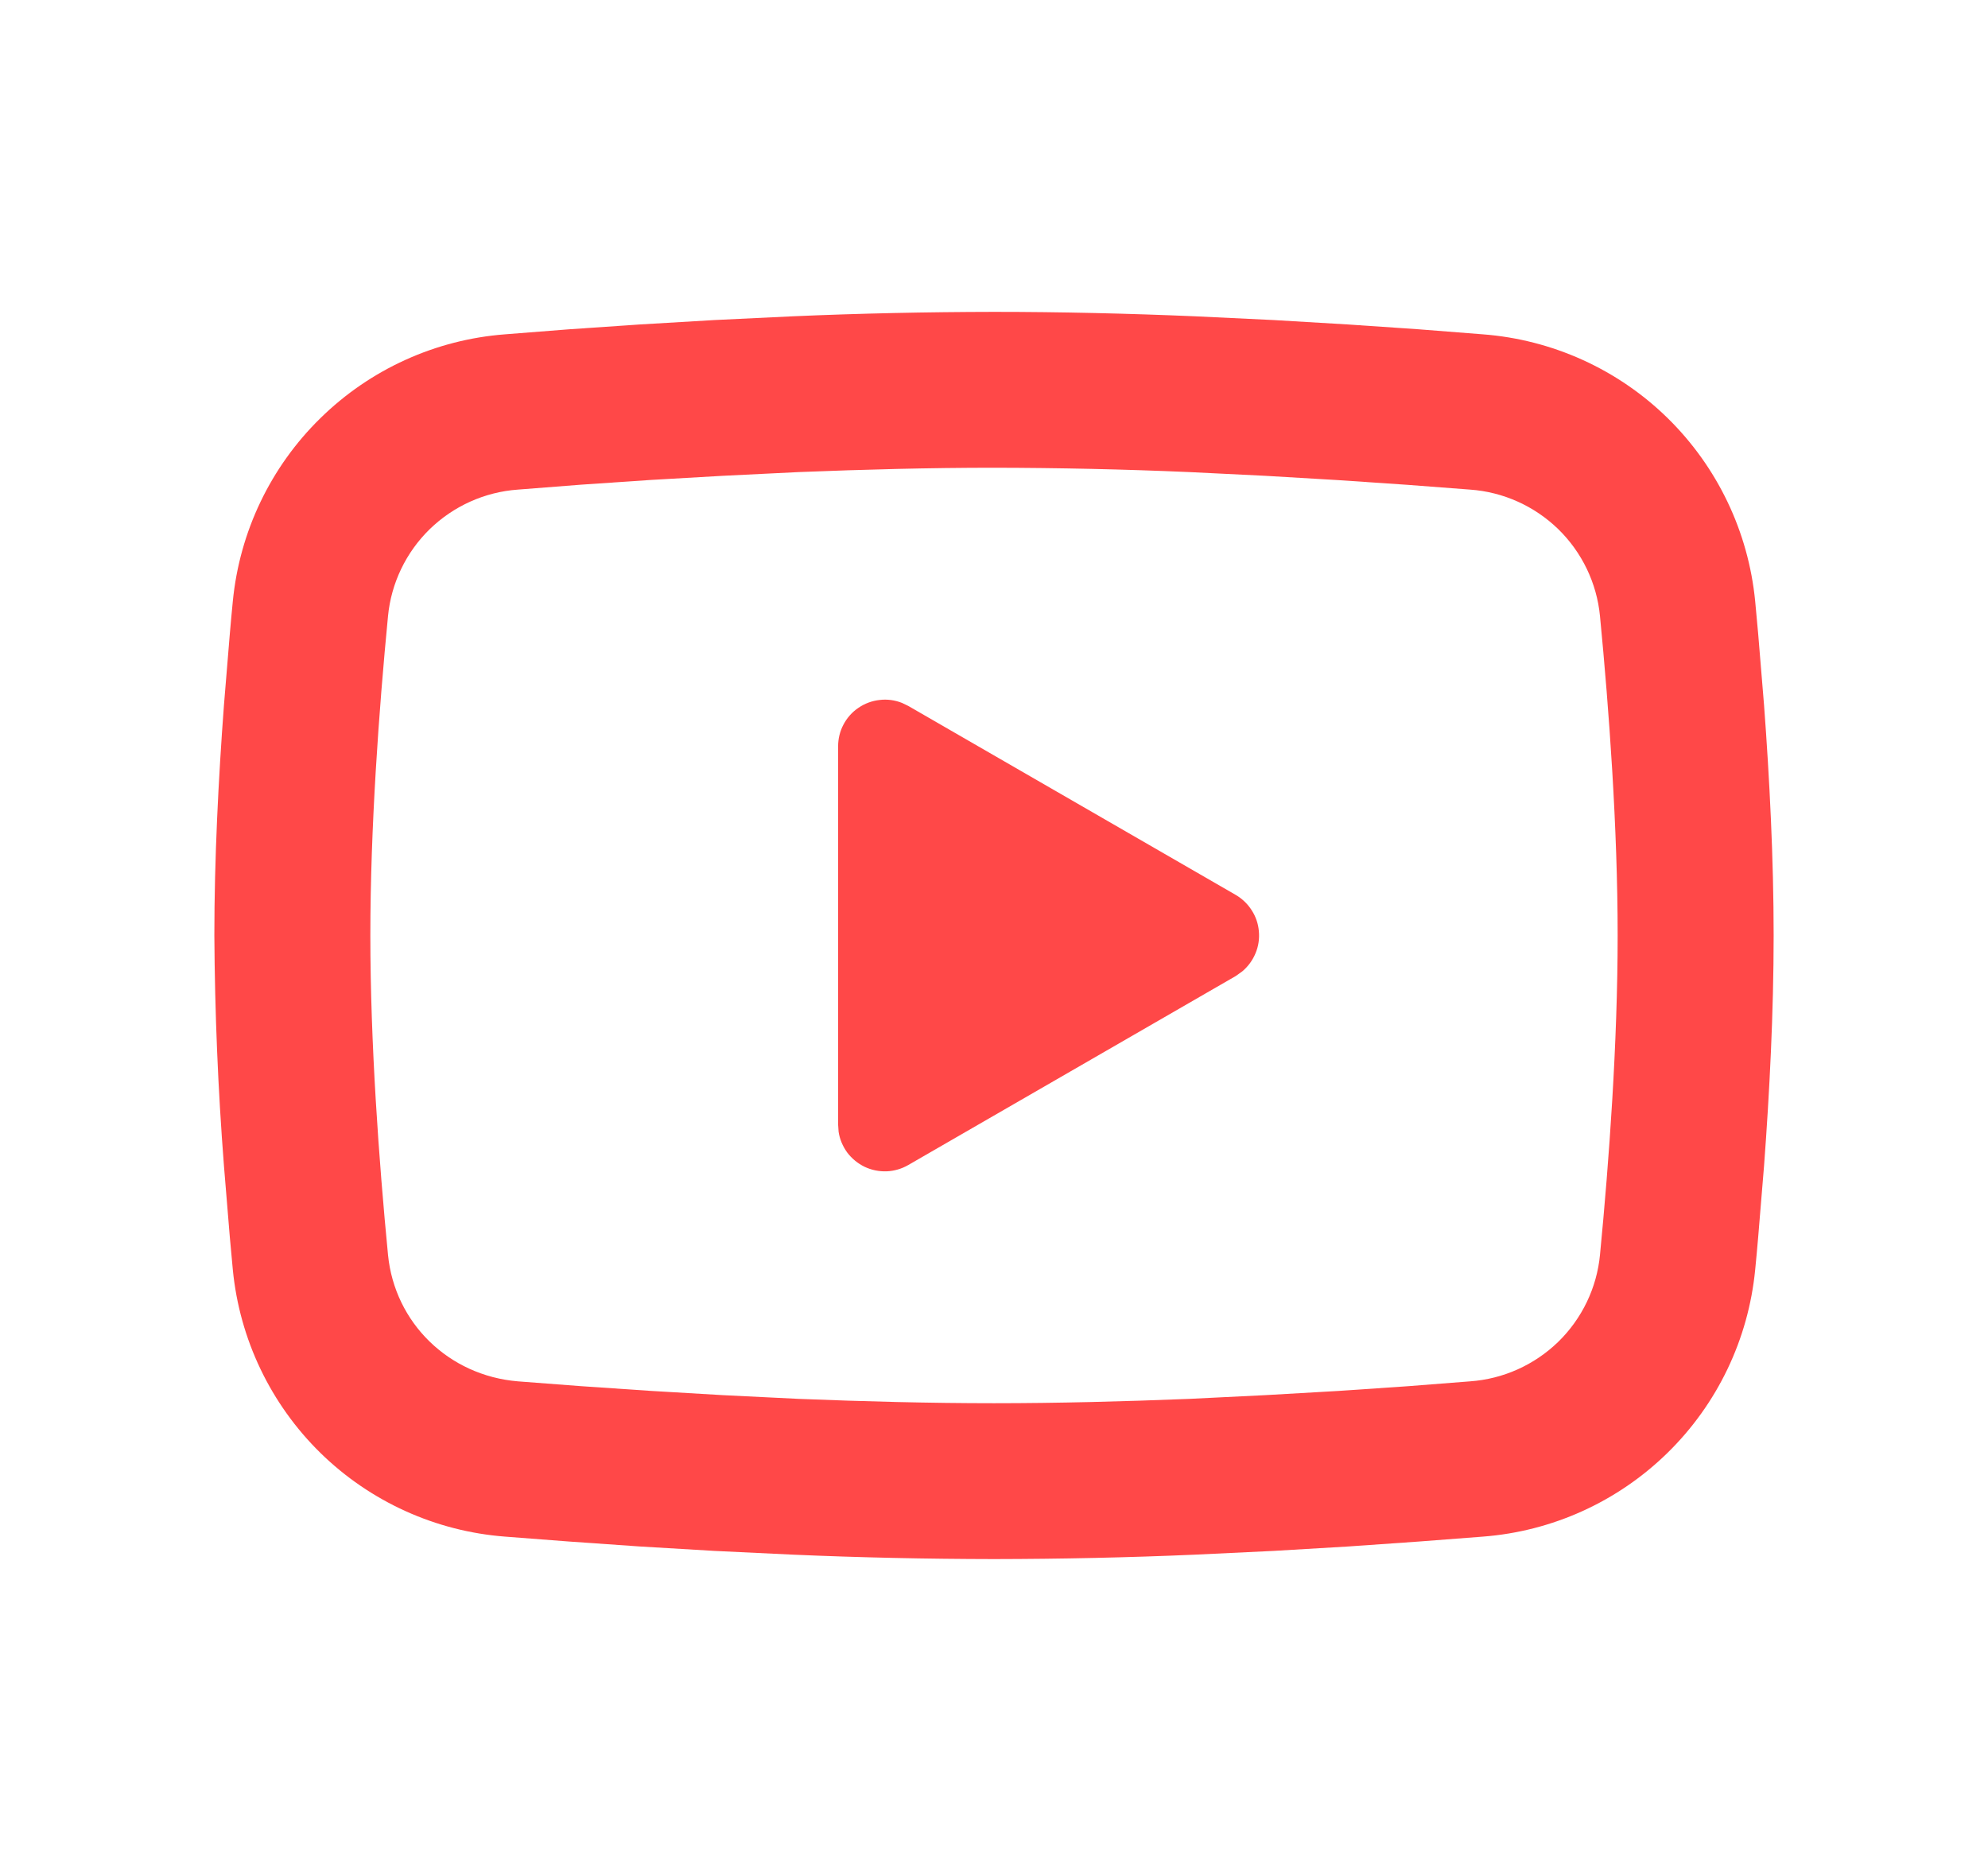 <svg width="17" height="16" viewBox="0 0 17 16" fill="none" xmlns="http://www.w3.org/2000/svg">
<g clip-path="url(#clip0_12_4214)">
<path d="M8.5 2.667C9.07 2.667 9.655 2.681 10.221 2.705L10.891 2.737L11.531 2.775L12.131 2.816L12.679 2.859C13.274 2.904 13.834 3.158 14.26 3.575C14.686 3.993 14.951 4.547 15.009 5.141L15.035 5.424L15.085 6.031C15.132 6.659 15.167 7.345 15.167 8C15.167 8.655 15.132 9.341 15.085 9.969L15.035 10.576C15.027 10.673 15.018 10.767 15.009 10.859C14.951 11.453 14.686 12.007 14.259 12.425C13.833 12.842 13.274 13.096 12.679 13.141L12.132 13.183L11.532 13.225L10.891 13.263L10.221 13.295C9.648 13.32 9.074 13.332 8.5 13.333C7.926 13.332 7.352 13.32 6.779 13.295L6.109 13.263L5.469 13.225L4.869 13.183L4.321 13.141C3.726 13.096 3.166 12.842 2.74 12.425C2.314 12.007 2.049 11.453 1.991 10.859L1.965 10.576L1.915 9.969C1.864 9.314 1.837 8.657 1.833 8C1.833 7.345 1.868 6.659 1.915 6.031L1.965 5.424C1.973 5.327 1.982 5.233 1.991 5.141C2.049 4.547 2.314 3.993 2.74 3.576C3.166 3.158 3.725 2.904 4.32 2.859L4.867 2.816L5.467 2.775L6.109 2.737L6.778 2.705C7.352 2.68 7.926 2.668 8.5 2.667ZM8.5 4C7.95 4 7.384 4.015 6.833 4.037L6.181 4.069L5.555 4.105L4.967 4.145L4.429 4.187C4.146 4.207 3.879 4.327 3.675 4.525C3.472 4.723 3.345 4.987 3.318 5.269C3.24 6.075 3.167 7.079 3.167 8C3.167 8.921 3.24 9.925 3.318 10.731C3.375 11.312 3.836 11.764 4.429 11.813L4.967 11.854L5.555 11.894L6.181 11.931L6.833 11.963C7.384 11.985 7.95 12 8.5 12C9.05 12 9.616 11.985 10.167 11.963L10.819 11.931L11.445 11.895L12.033 11.855L12.571 11.813C12.854 11.793 13.121 11.673 13.325 11.475C13.528 11.277 13.655 11.013 13.682 10.731C13.76 9.925 13.833 8.921 13.833 8C13.833 7.079 13.76 6.075 13.682 5.269C13.655 4.987 13.528 4.723 13.325 4.525C13.121 4.327 12.854 4.207 12.571 4.187L12.033 4.146L11.445 4.106L10.819 4.069L10.167 4.037C9.611 4.013 9.056 4.001 8.5 4ZM7.167 6.383C7.167 6.318 7.182 6.254 7.213 6.196C7.243 6.139 7.287 6.089 7.341 6.053C7.395 6.016 7.457 5.993 7.522 5.986C7.586 5.978 7.652 5.987 7.713 6.011L7.767 6.037L10.567 7.653C10.622 7.685 10.67 7.731 10.704 7.785C10.739 7.839 10.76 7.901 10.765 7.965C10.771 8.029 10.761 8.094 10.736 8.153C10.711 8.213 10.673 8.265 10.623 8.307L10.567 8.347L7.767 9.963C7.71 9.996 7.647 10.014 7.582 10.017C7.516 10.019 7.452 10.006 7.393 9.978C7.334 9.949 7.283 9.907 7.244 9.855C7.206 9.802 7.18 9.741 7.171 9.677L7.167 9.617V6.383Z" fill="#FF4848"/>
</g>
<defs>
<clipPath id="clip0_12_4214">
<rect width="16" height="16" fill="white" transform="translate(0.5)"/>
</clipPath>
</defs>
</svg>
